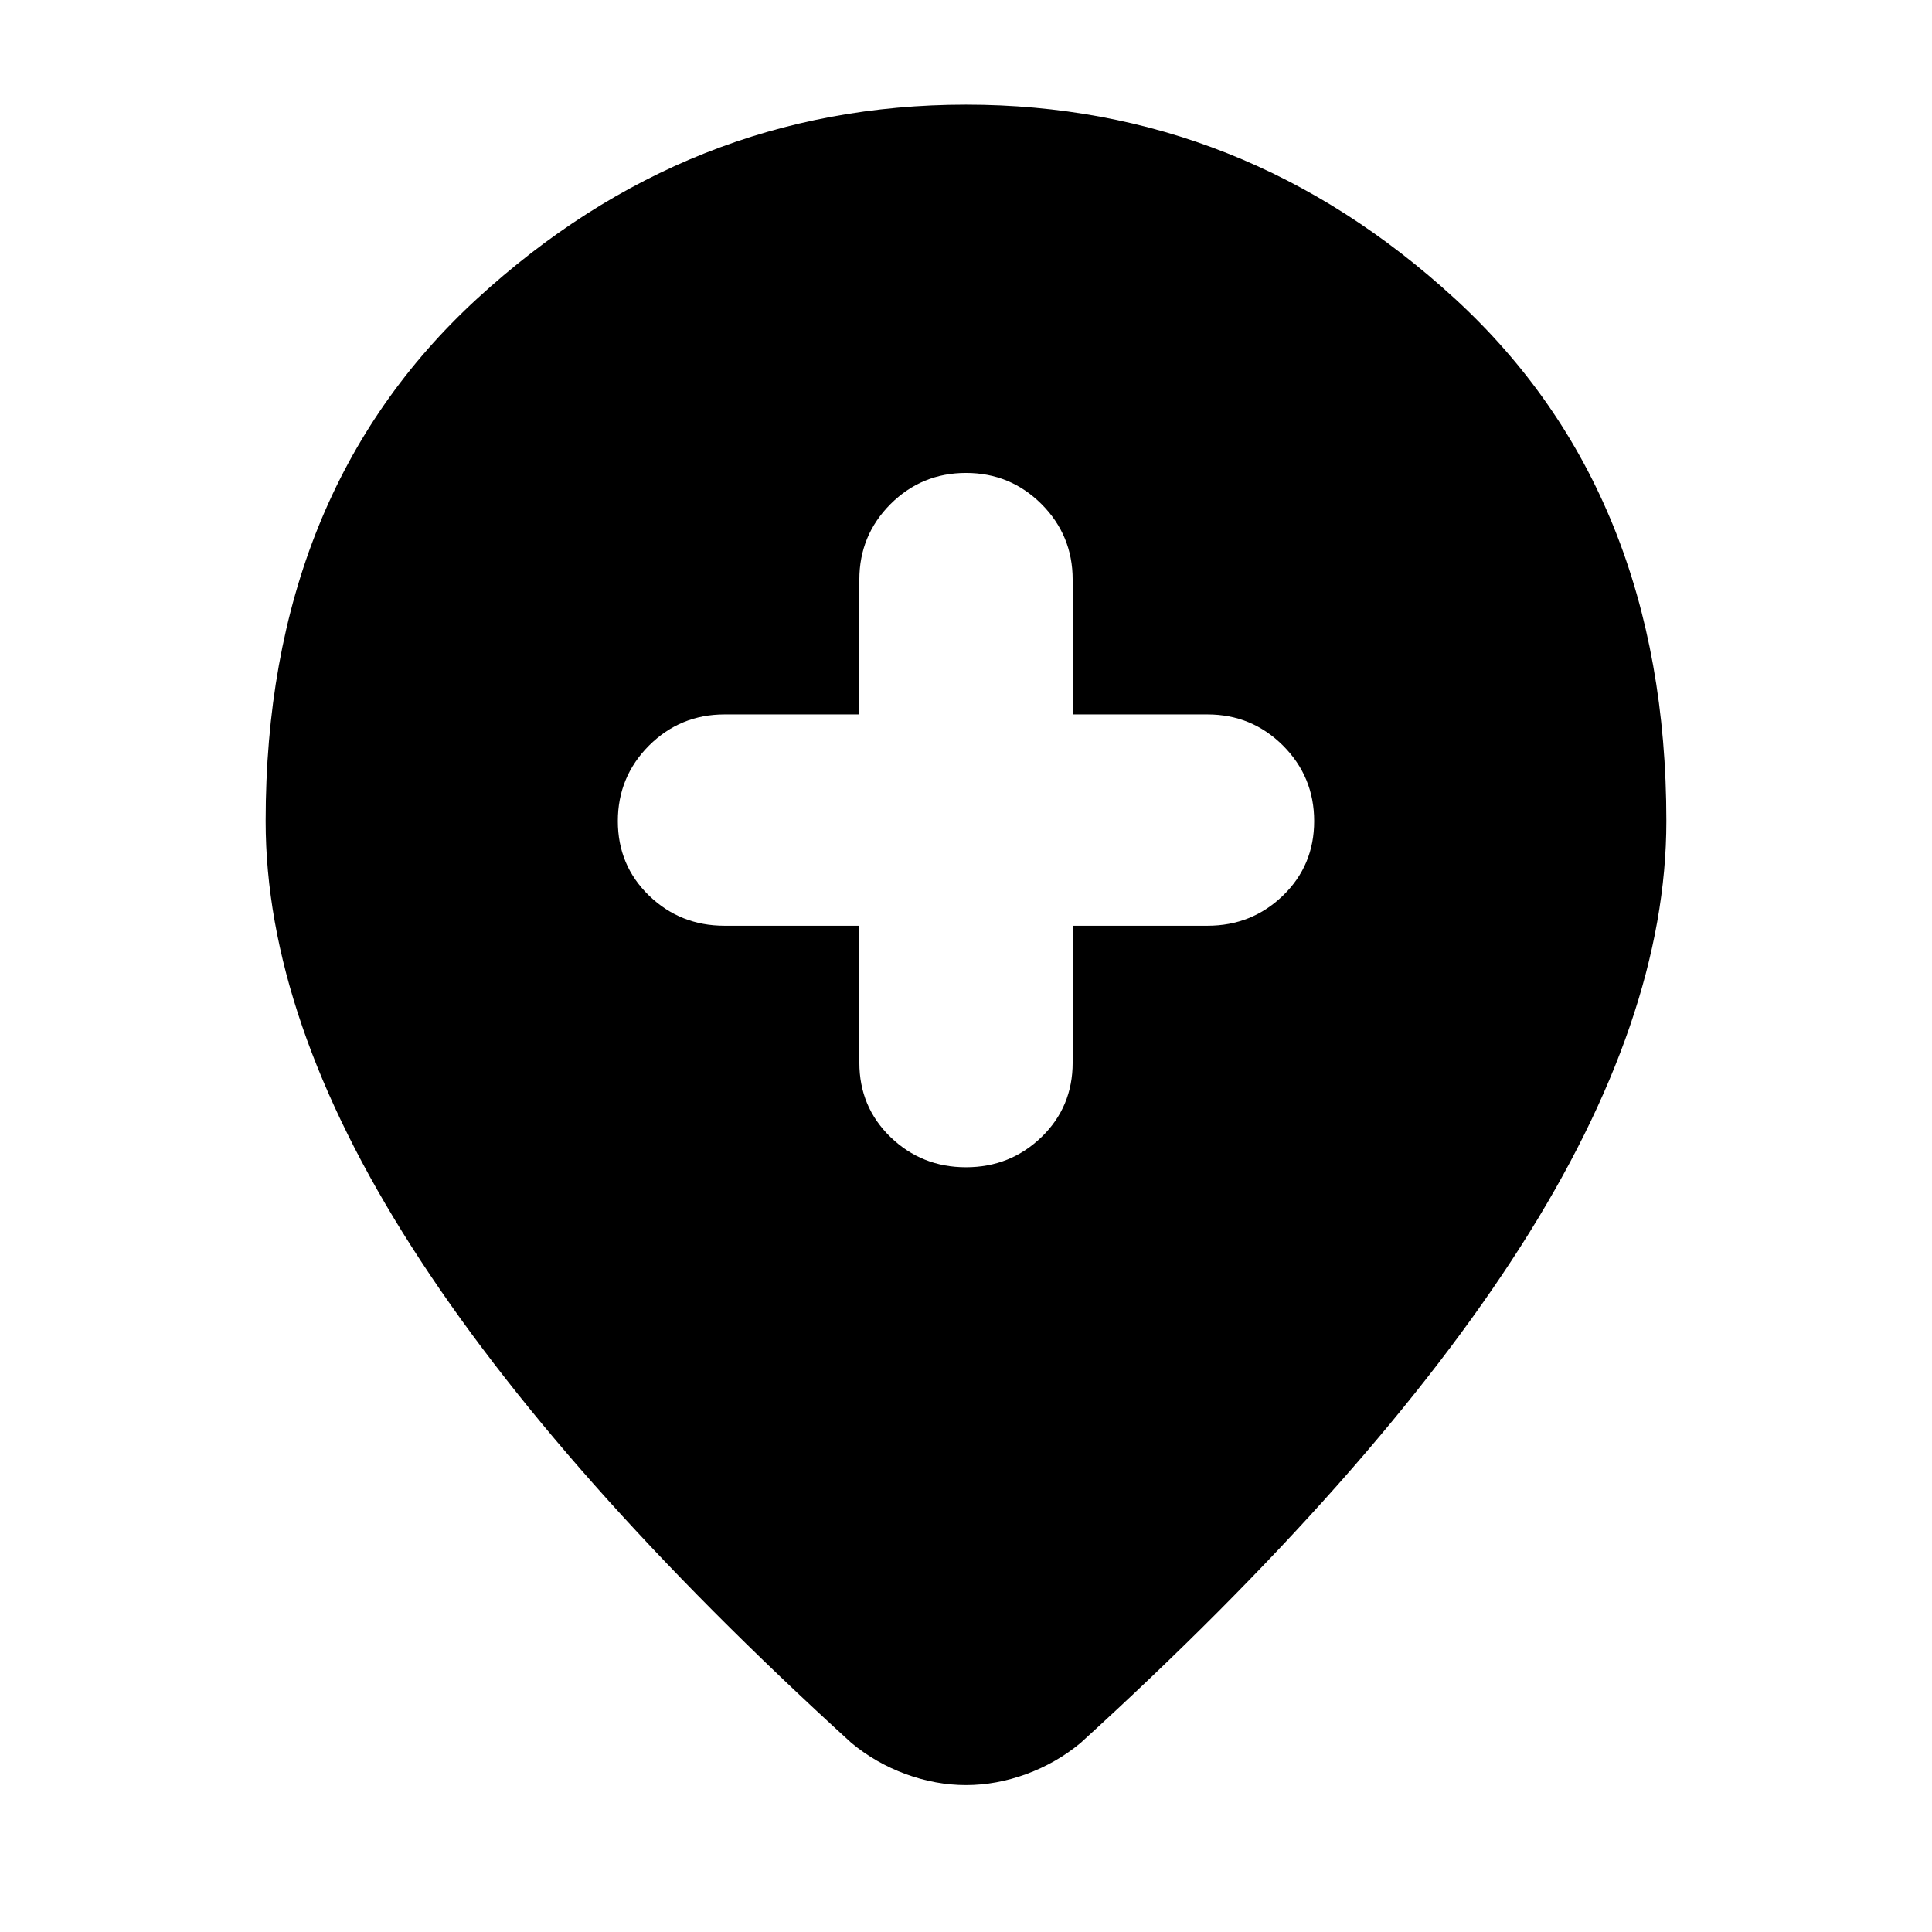 <svg xmlns="http://www.w3.org/2000/svg" height="24" width="24"><path d="M12 14.5Q12.55 14.5 12.938 14.125Q13.325 13.75 13.325 13.2V11.5H15Q15.55 11.5 15.938 11.125Q16.325 10.75 16.325 10.2Q16.325 9.65 15.938 9.262Q15.55 8.875 15 8.875H13.325V7.2Q13.325 6.65 12.938 6.262Q12.55 5.875 12 5.875Q11.45 5.875 11.062 6.262Q10.675 6.65 10.675 7.2V8.875H9Q8.45 8.875 8.062 9.262Q7.675 9.65 7.675 10.2Q7.675 10.75 8.062 11.125Q8.45 11.5 9 11.5H10.675V13.2Q10.675 13.75 11.062 14.125Q11.45 14.5 12 14.5ZM12 22.175Q11.625 22.175 11.25 22.038Q10.875 21.9 10.575 21.65Q6.925 18.325 5.113 15.487Q3.3 12.65 3.3 10.2Q3.3 6.125 5.925 3.712Q8.55 1.3 12 1.3Q15.45 1.3 18.075 3.712Q20.7 6.125 20.7 10.2Q20.7 12.65 18.888 15.487Q17.075 18.325 13.425 21.65Q13.125 21.9 12.75 22.038Q12.375 22.175 12 22.175Z"/></svg>